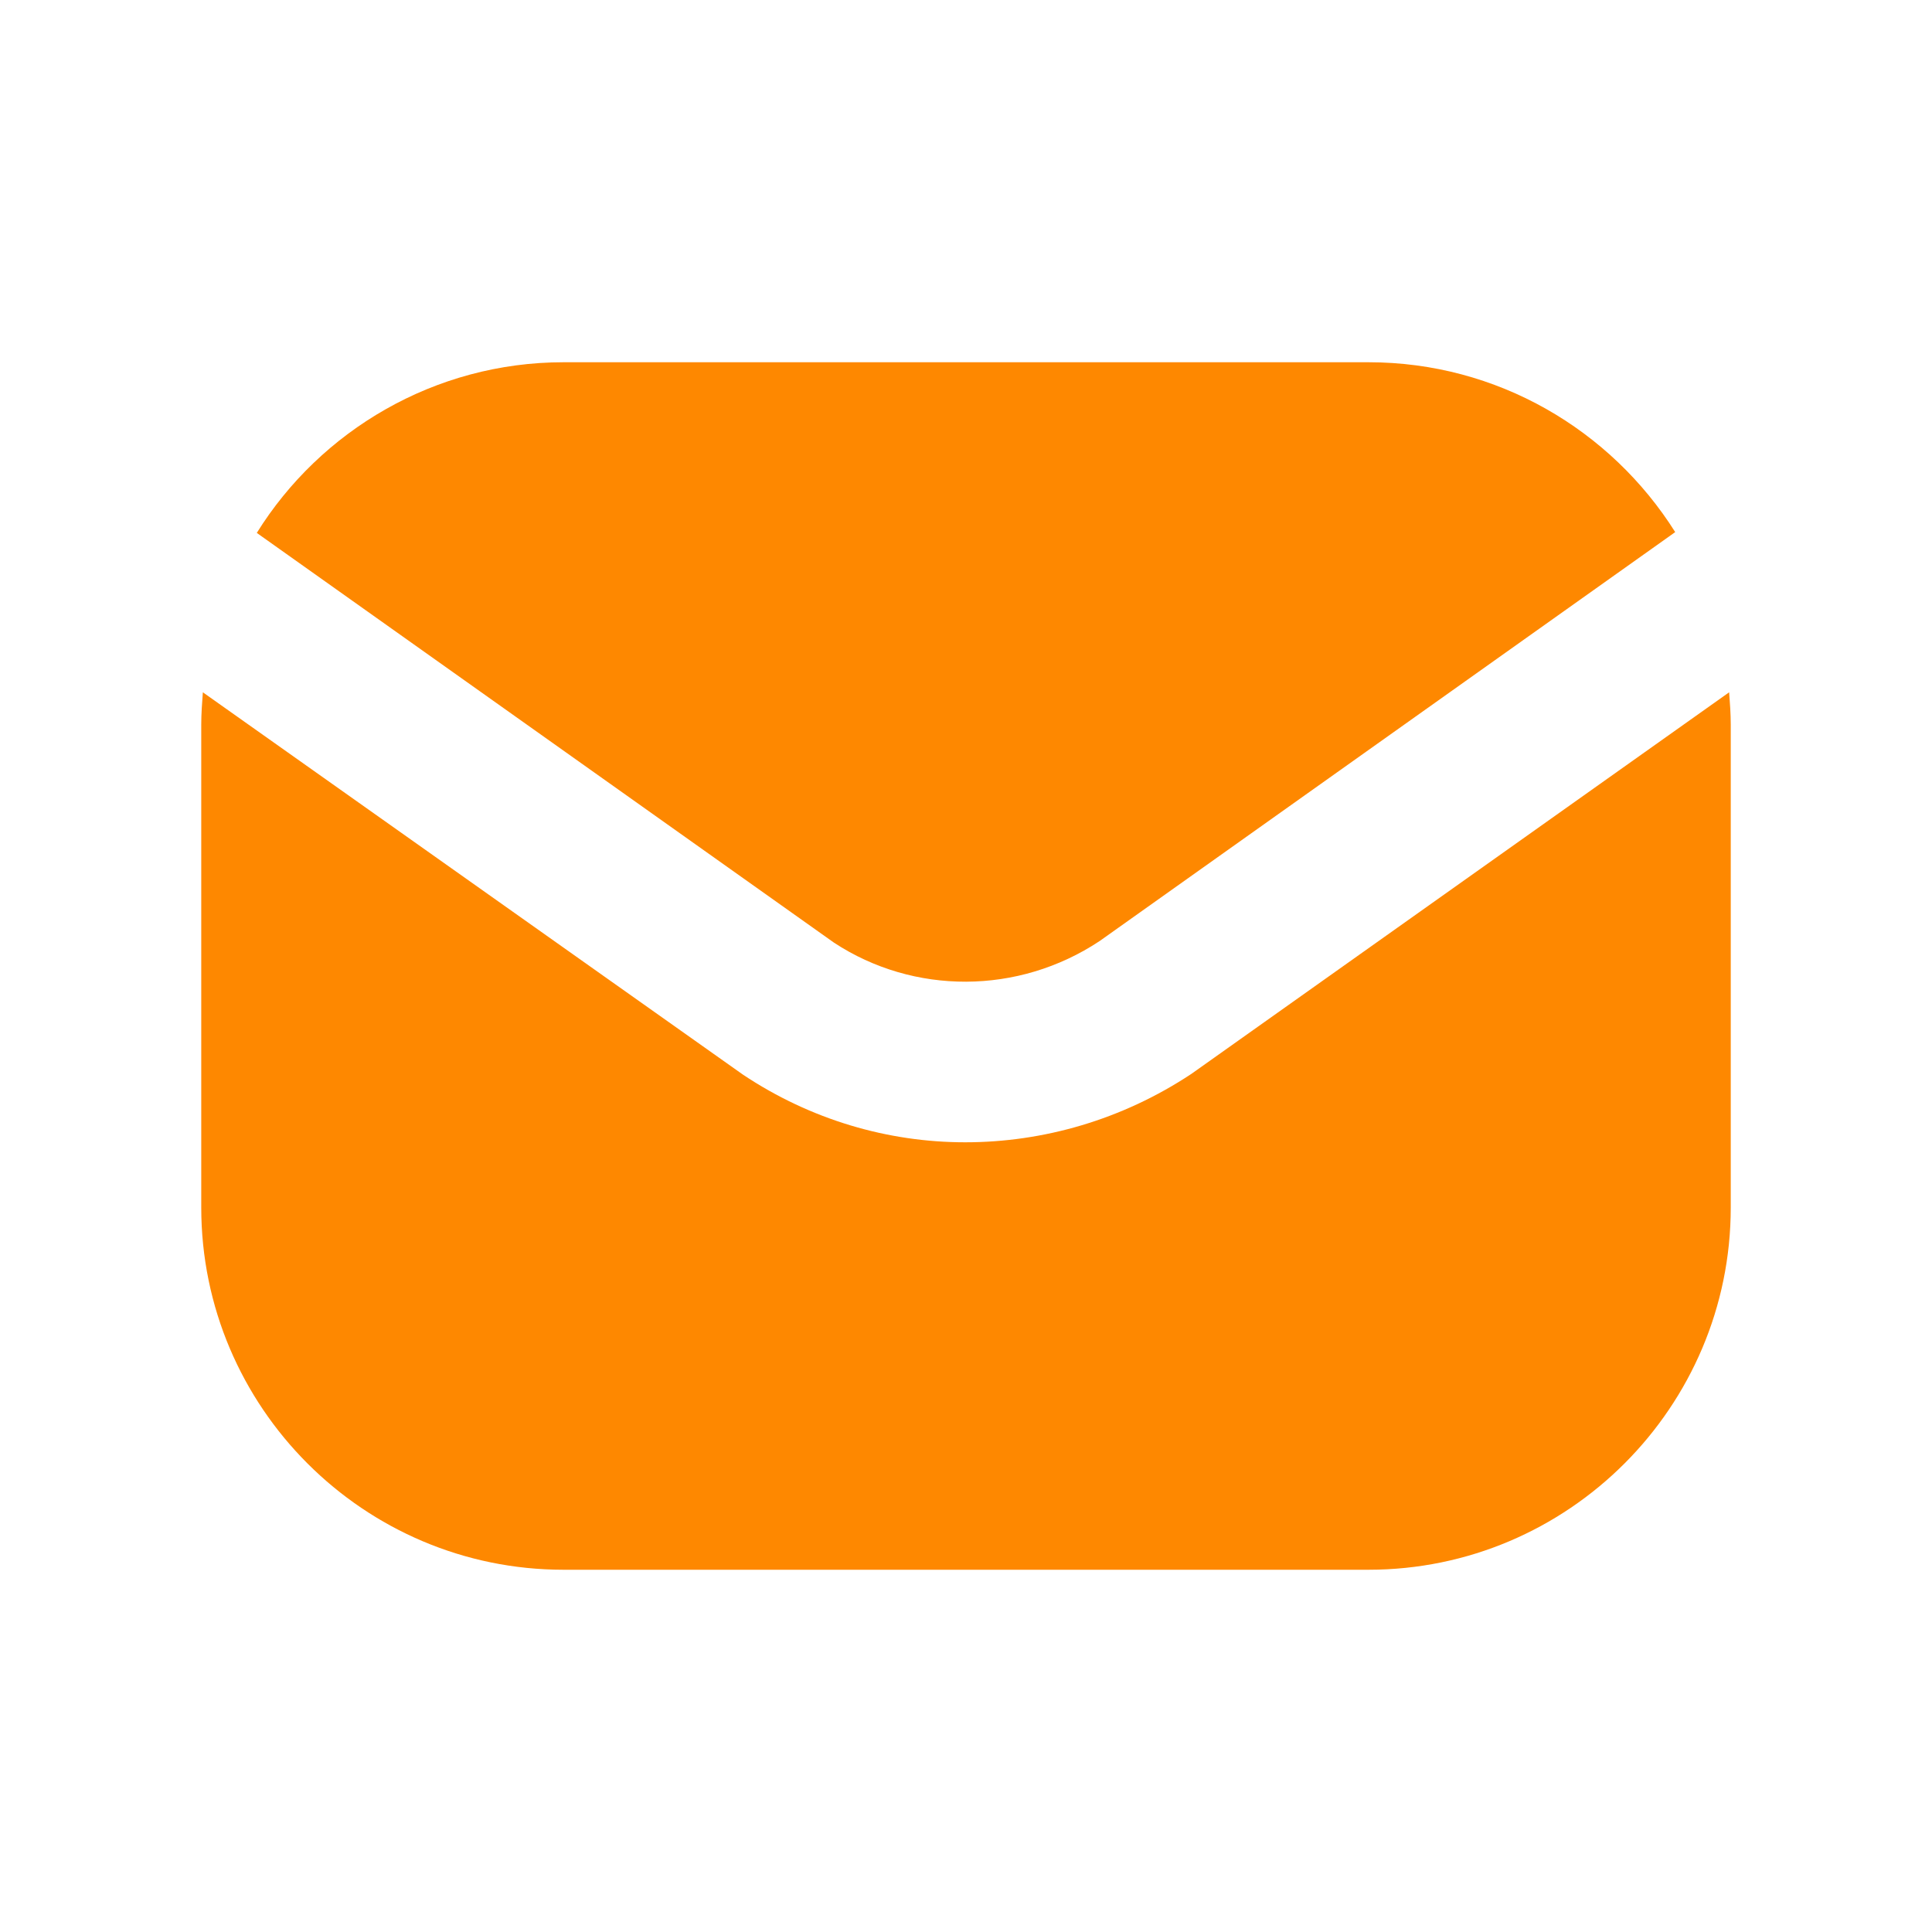 <svg width="24" height="24" viewBox="0 0 24 24" fill="none" xmlns="http://www.w3.org/2000/svg">
<path d="M10.36 11.71L3.19 6.62C3.98 5.35 5.4 4.5 7 4.5H17C18.6 4.5 20.01 5.34 20.81 6.61L13.66 11.69C12.65 12.36 11.35 12.36 10.36 11.71ZM21.48 8.6L14.8 13.34C13.94 13.91 12.96 14.19 11.99 14.19C11.03 14.19 10.07 13.91 9.23 13.35L2.52 8.6C2.51 8.73 2.5 8.87 2.5 9V15C2.5 17.48 4.52 19.5 7 19.5H17C19.48 19.5 21.5 17.48 21.5 15V9C21.5 8.87 21.49 8.73 21.48 8.6Z" fill="#FE8800"/>
</svg>
